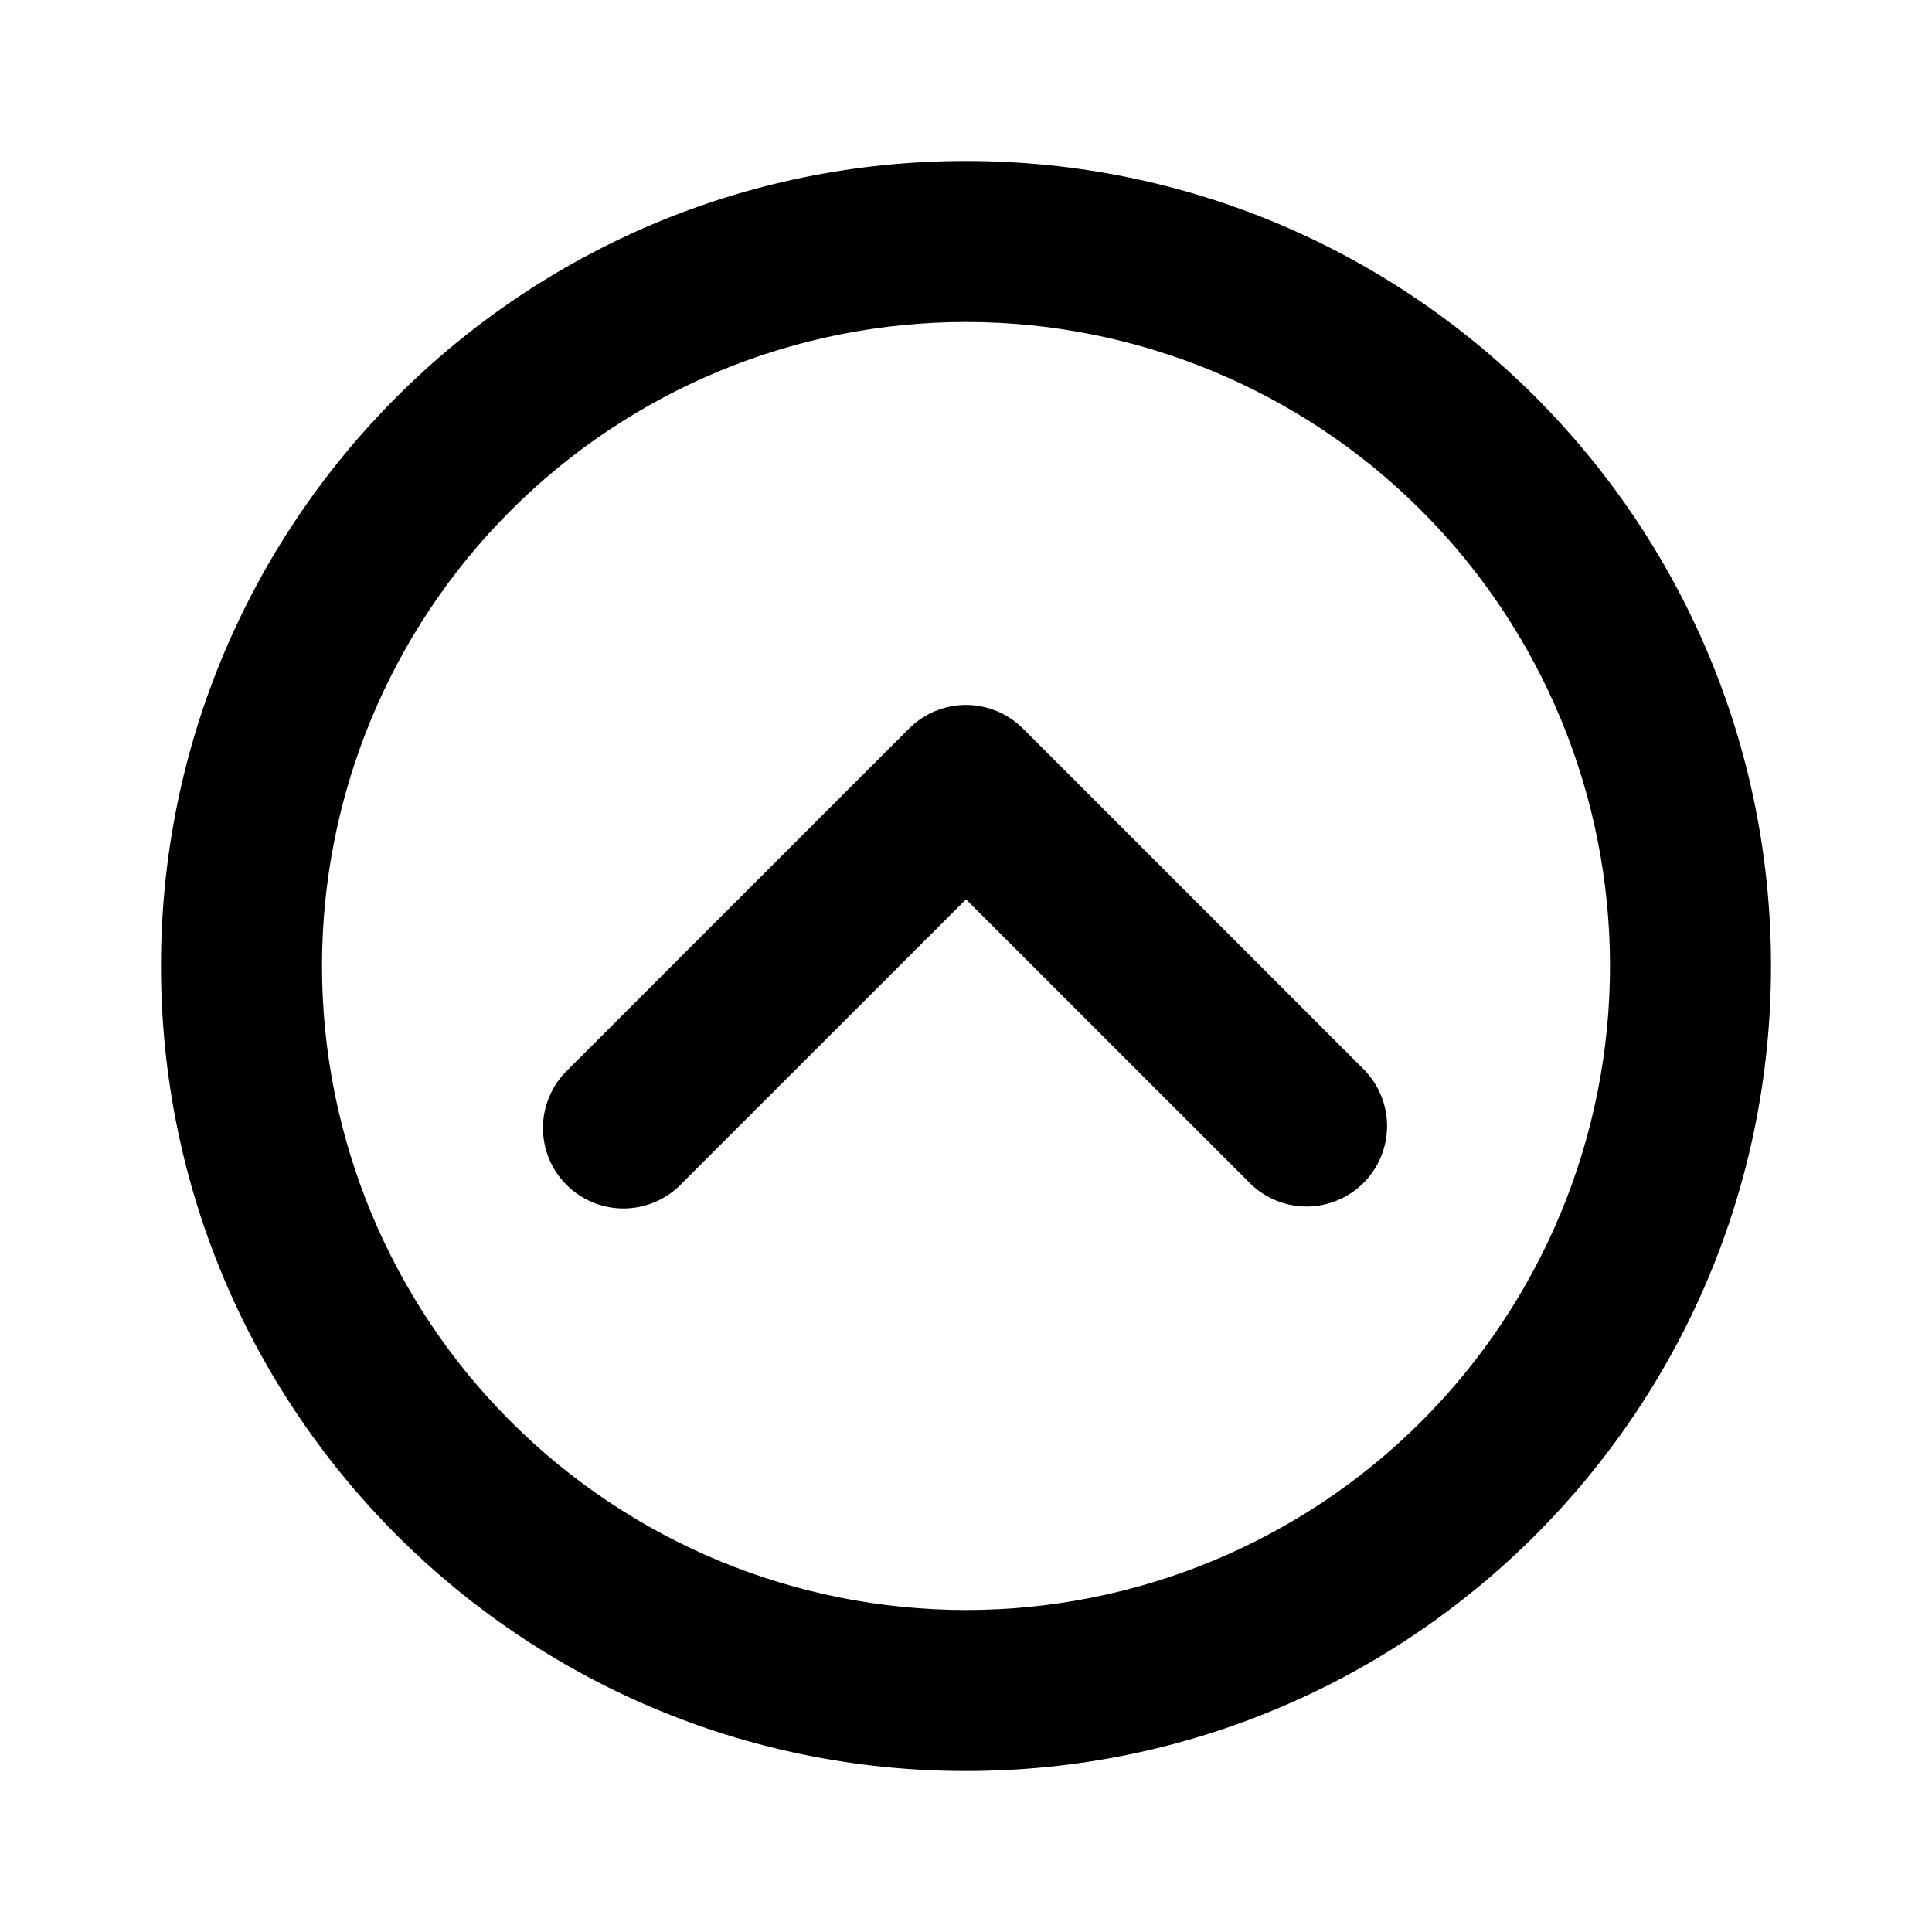<svg width="24" height="24" viewBox="0 0 24 24" fill="none" xmlns="http://www.w3.org/2000/svg">
<path d="M12 22C6.477 22 2 17.523 2 12C2 6.477 6.477 2 12 2C17.523 2 22 6.477 22 12C22 17.523 17.523 22 12 22ZM12 20C14.122 20 16.157 19.157 17.657 17.657C19.157 16.157 20 14.122 20 12C20 9.878 19.157 7.843 17.657 6.343C16.157 4.843 14.122 4 12 4C9.878 4 7.843 4.843 6.343 6.343C4.843 7.843 4 9.878 4 12C4 14.122 4.843 16.157 6.343 17.657C7.843 19.157 9.878 20 12 20ZM12 11.172L8.464 14.707C8.372 14.803 8.261 14.879 8.139 14.931C8.017 14.983 7.886 15.011 7.753 15.012C7.621 15.013 7.489 14.988 7.366 14.938C7.243 14.887 7.131 14.813 7.038 14.719C6.944 14.626 6.869 14.514 6.819 14.391C6.769 14.268 6.744 14.136 6.745 14.004C6.746 13.871 6.773 13.74 6.826 13.618C6.878 13.496 6.954 13.385 7.05 13.293L11.293 9.05C11.48 8.863 11.735 8.757 12 8.757C12.265 8.757 12.52 8.863 12.707 9.05L16.95 13.293C17.132 13.482 17.233 13.734 17.231 13.996C17.228 14.259 17.123 14.509 16.938 14.695C16.752 14.88 16.502 14.985 16.239 14.988C15.977 14.99 15.725 14.889 15.536 14.707L12 11.172Z" fill="black"/>
</svg>

